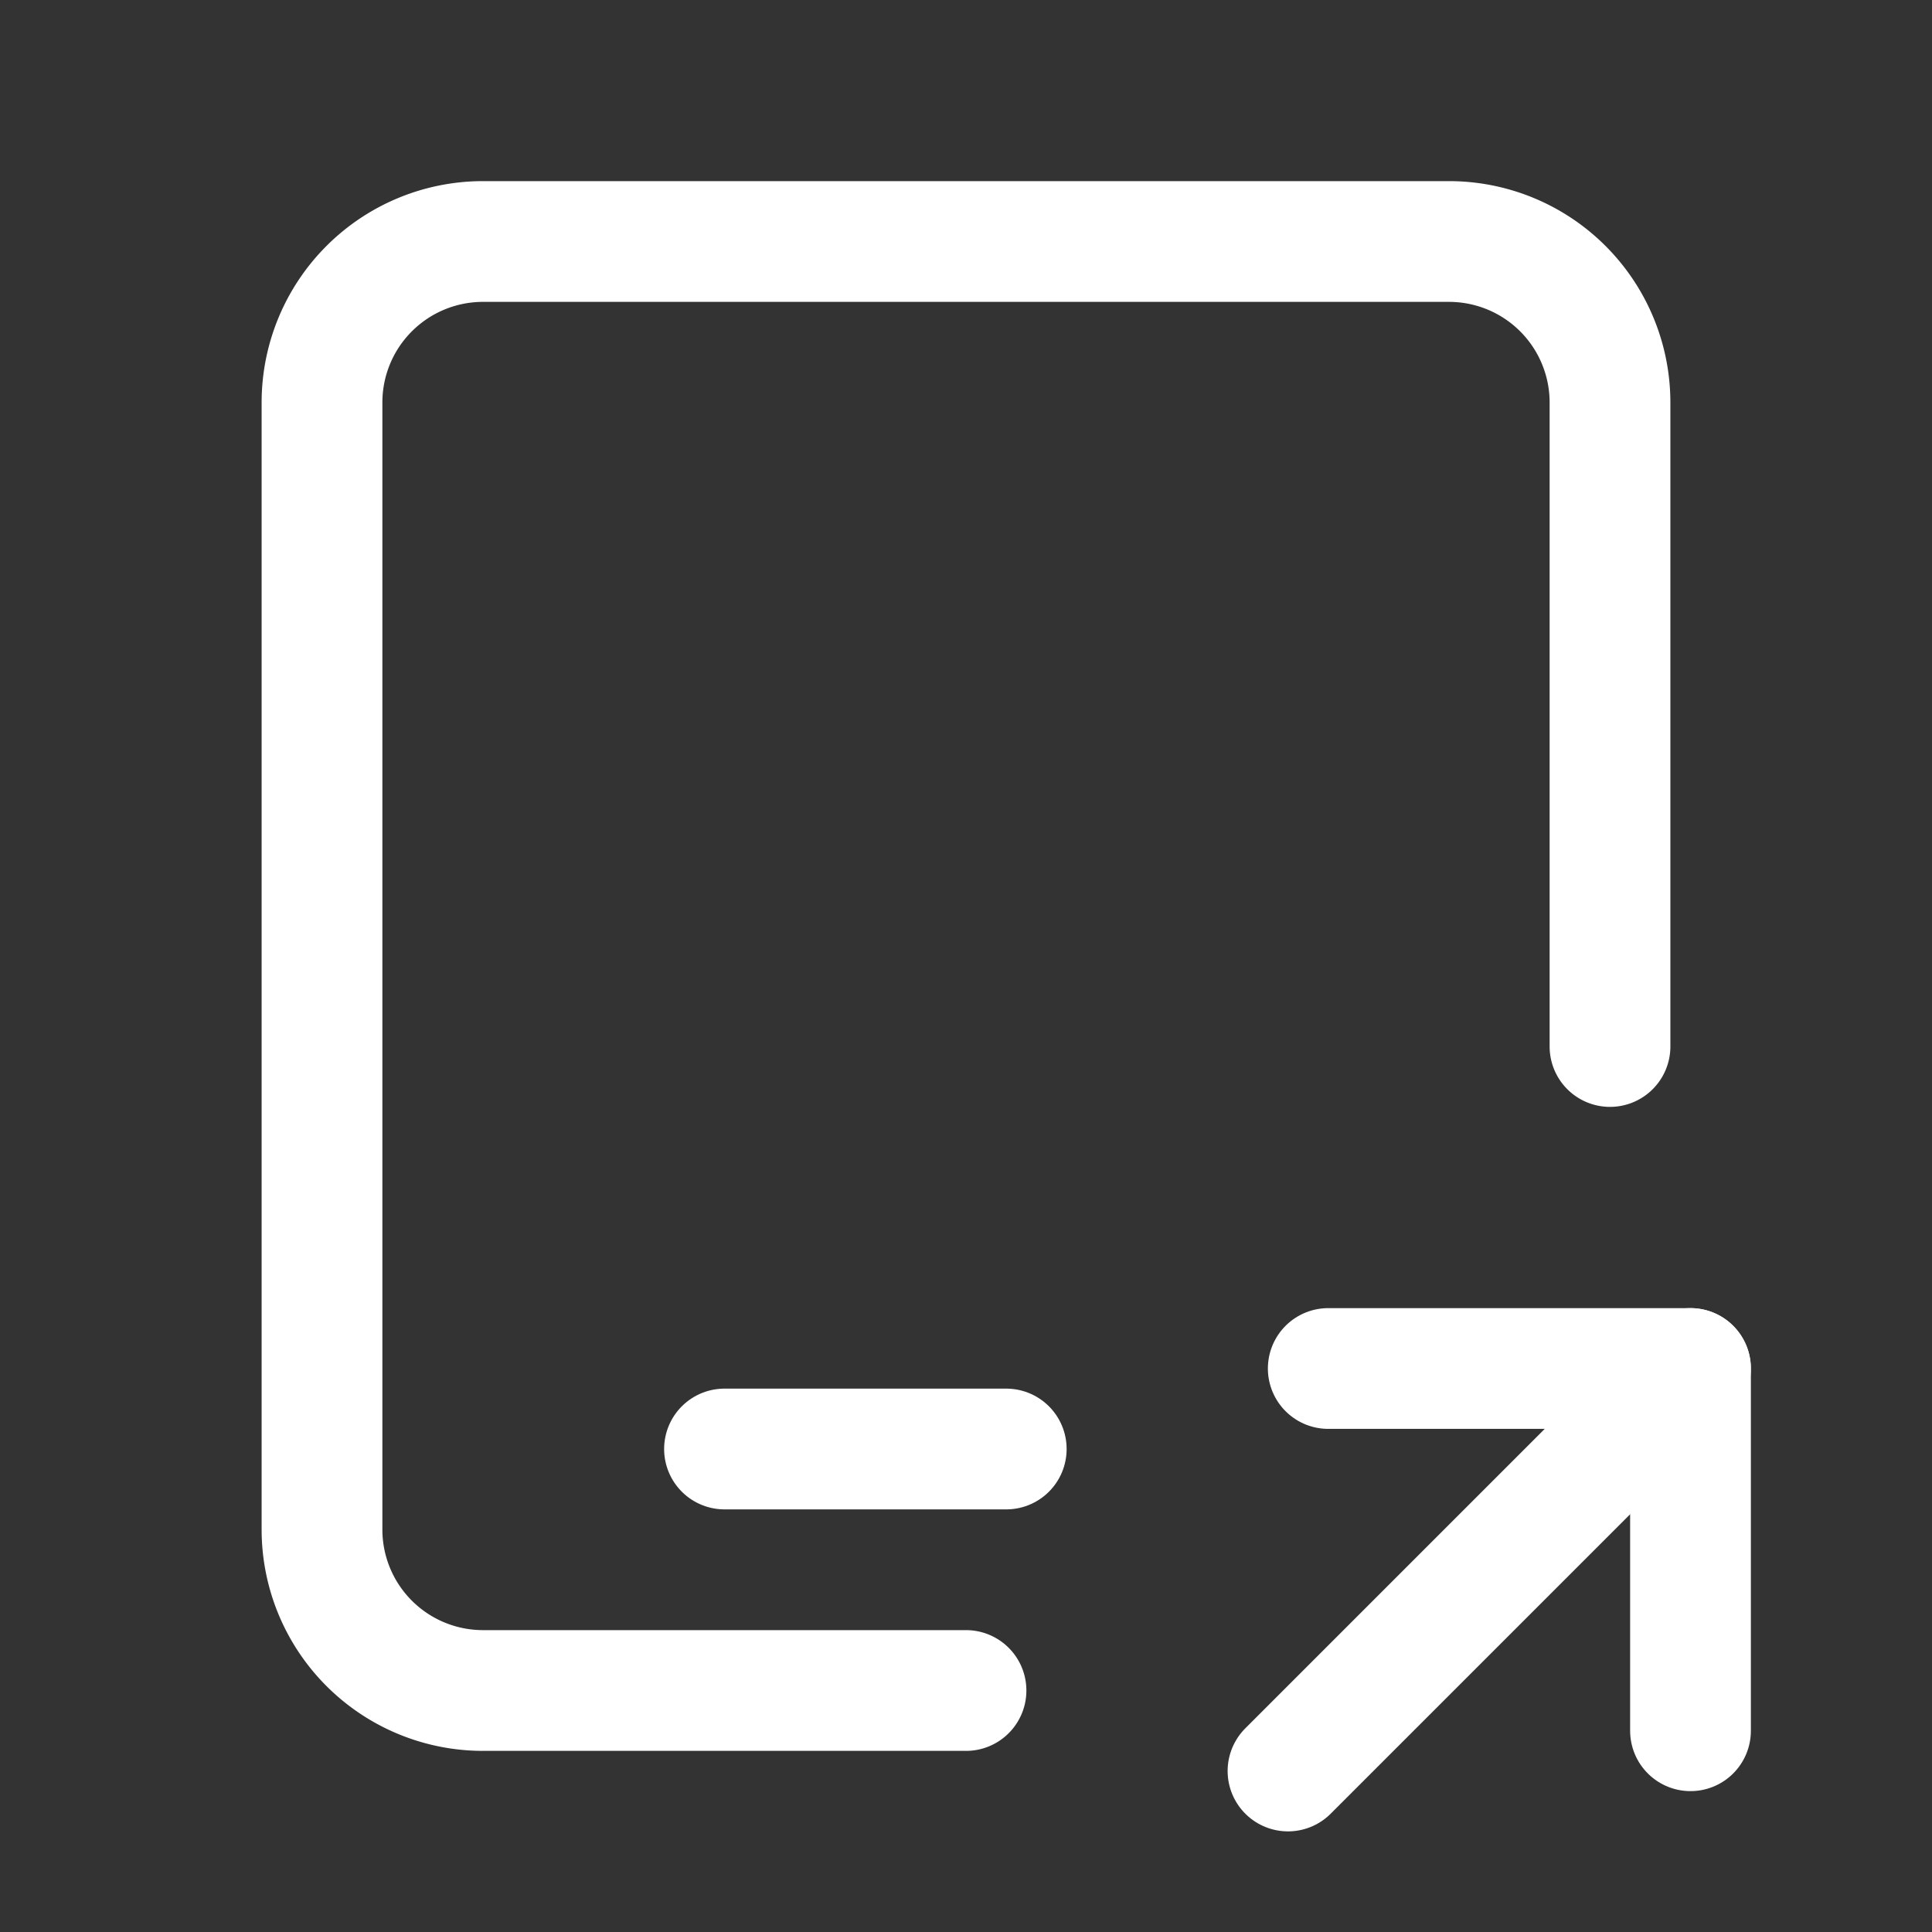 <svg xmlns="http://www.w3.org/2000/svg" class="icon icon-tabler icon-tabler-device-ipad-share" width="24" height="24" viewBox="0 0 24 24" stroke-width="1.5" stroke="#ffffff" fill="none" stroke-linecap="round" stroke-linejoin="round"><rect x="0" y="0" width="24" height="24" fill="#333333" stroke="none"/>  <path stroke="none" d="M0 0h24v24H0z" fill="none"/>  <path d="M12 21h-6a2 2 0 0 1 -2 -2v-14a2 2 0 0 1 2 -2h12a2 2 0 0 1 2 2v8" />  <path d="M9 18h3.5" />  <path d="M16 22l5 -5" />  <path d="M21 21.5v-4.5h-4.5" /></svg>